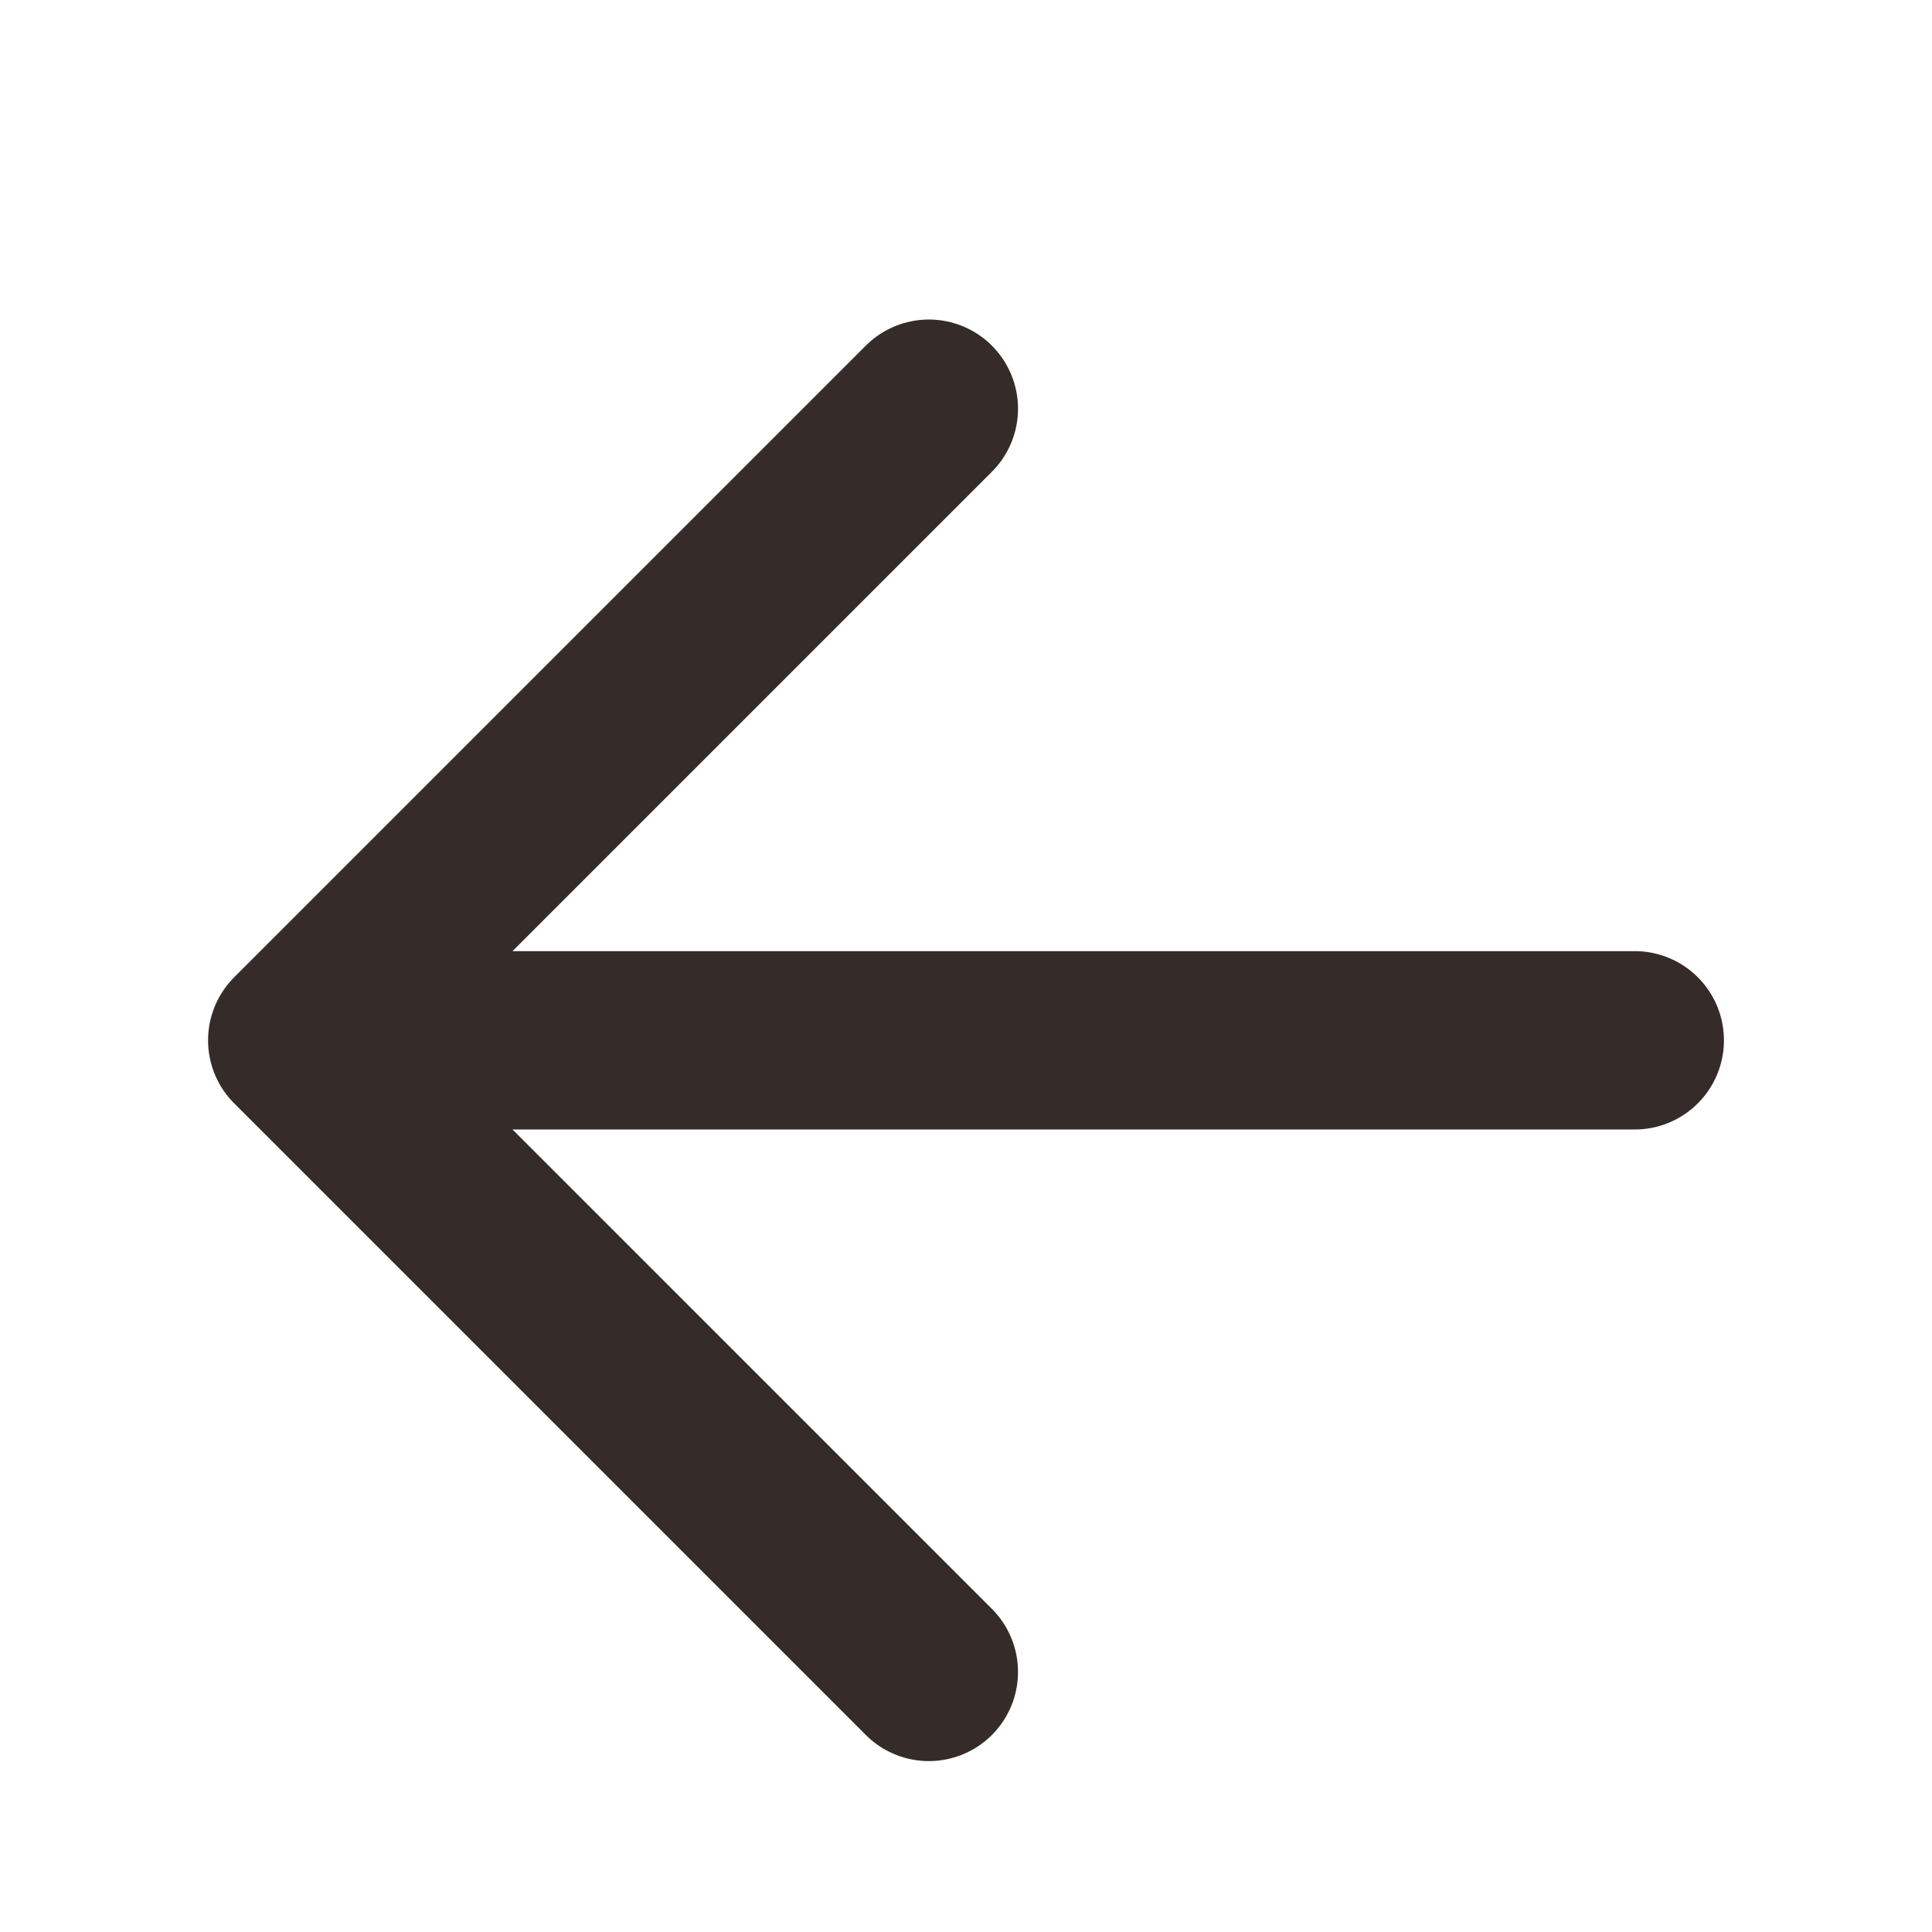 <svg xmlns="http://www.w3.org/2000/svg" width="26" height="26" viewBox="0 0 26 26" fill="none">
  <g filter="url(#filter0_d_3221_24061)">
    <path d="M22 12H4M4 12L12.5 3.5M4 12L12.5 20.5" stroke="#352C29" stroke-width="2.4" stroke-linecap="round" stroke-linejoin="round"/>
  </g>
  <defs>
    <filter id="filter0_d_3221_24061" x="-1" y="0" width="28" height="28" filterUnits="userSpaceOnUse" color-interpolation-filters="sRGB">
      <feFlood flood-opacity="0" result="BackgroundImageFix"/>
      <feColorMatrix in="SourceAlpha" type="matrix" values="0 0 0 0 0 0 0 0 0 0 0 0 0 0 0 0 0 0 127 0" result="hardAlpha"/>
      <feOffset dy="2"/>
      <feGaussianBlur stdDeviation="1"/>
      <feComposite in2="hardAlpha" operator="out"/>
      <feColorMatrix type="matrix" values="0 0 0 0 0.188 0 0 0 0 0.188 0 0 0 0 0.188 0 0 0 0.1 0"/>
      <feBlend mode="normal" in2="BackgroundImageFix" result="effect1_dropShadow_3221_24061"/>
      <feBlend mode="normal" in="SourceGraphic" in2="effect1_dropShadow_3221_24061" result="shape"/>
    </filter>
  </defs>
</svg>